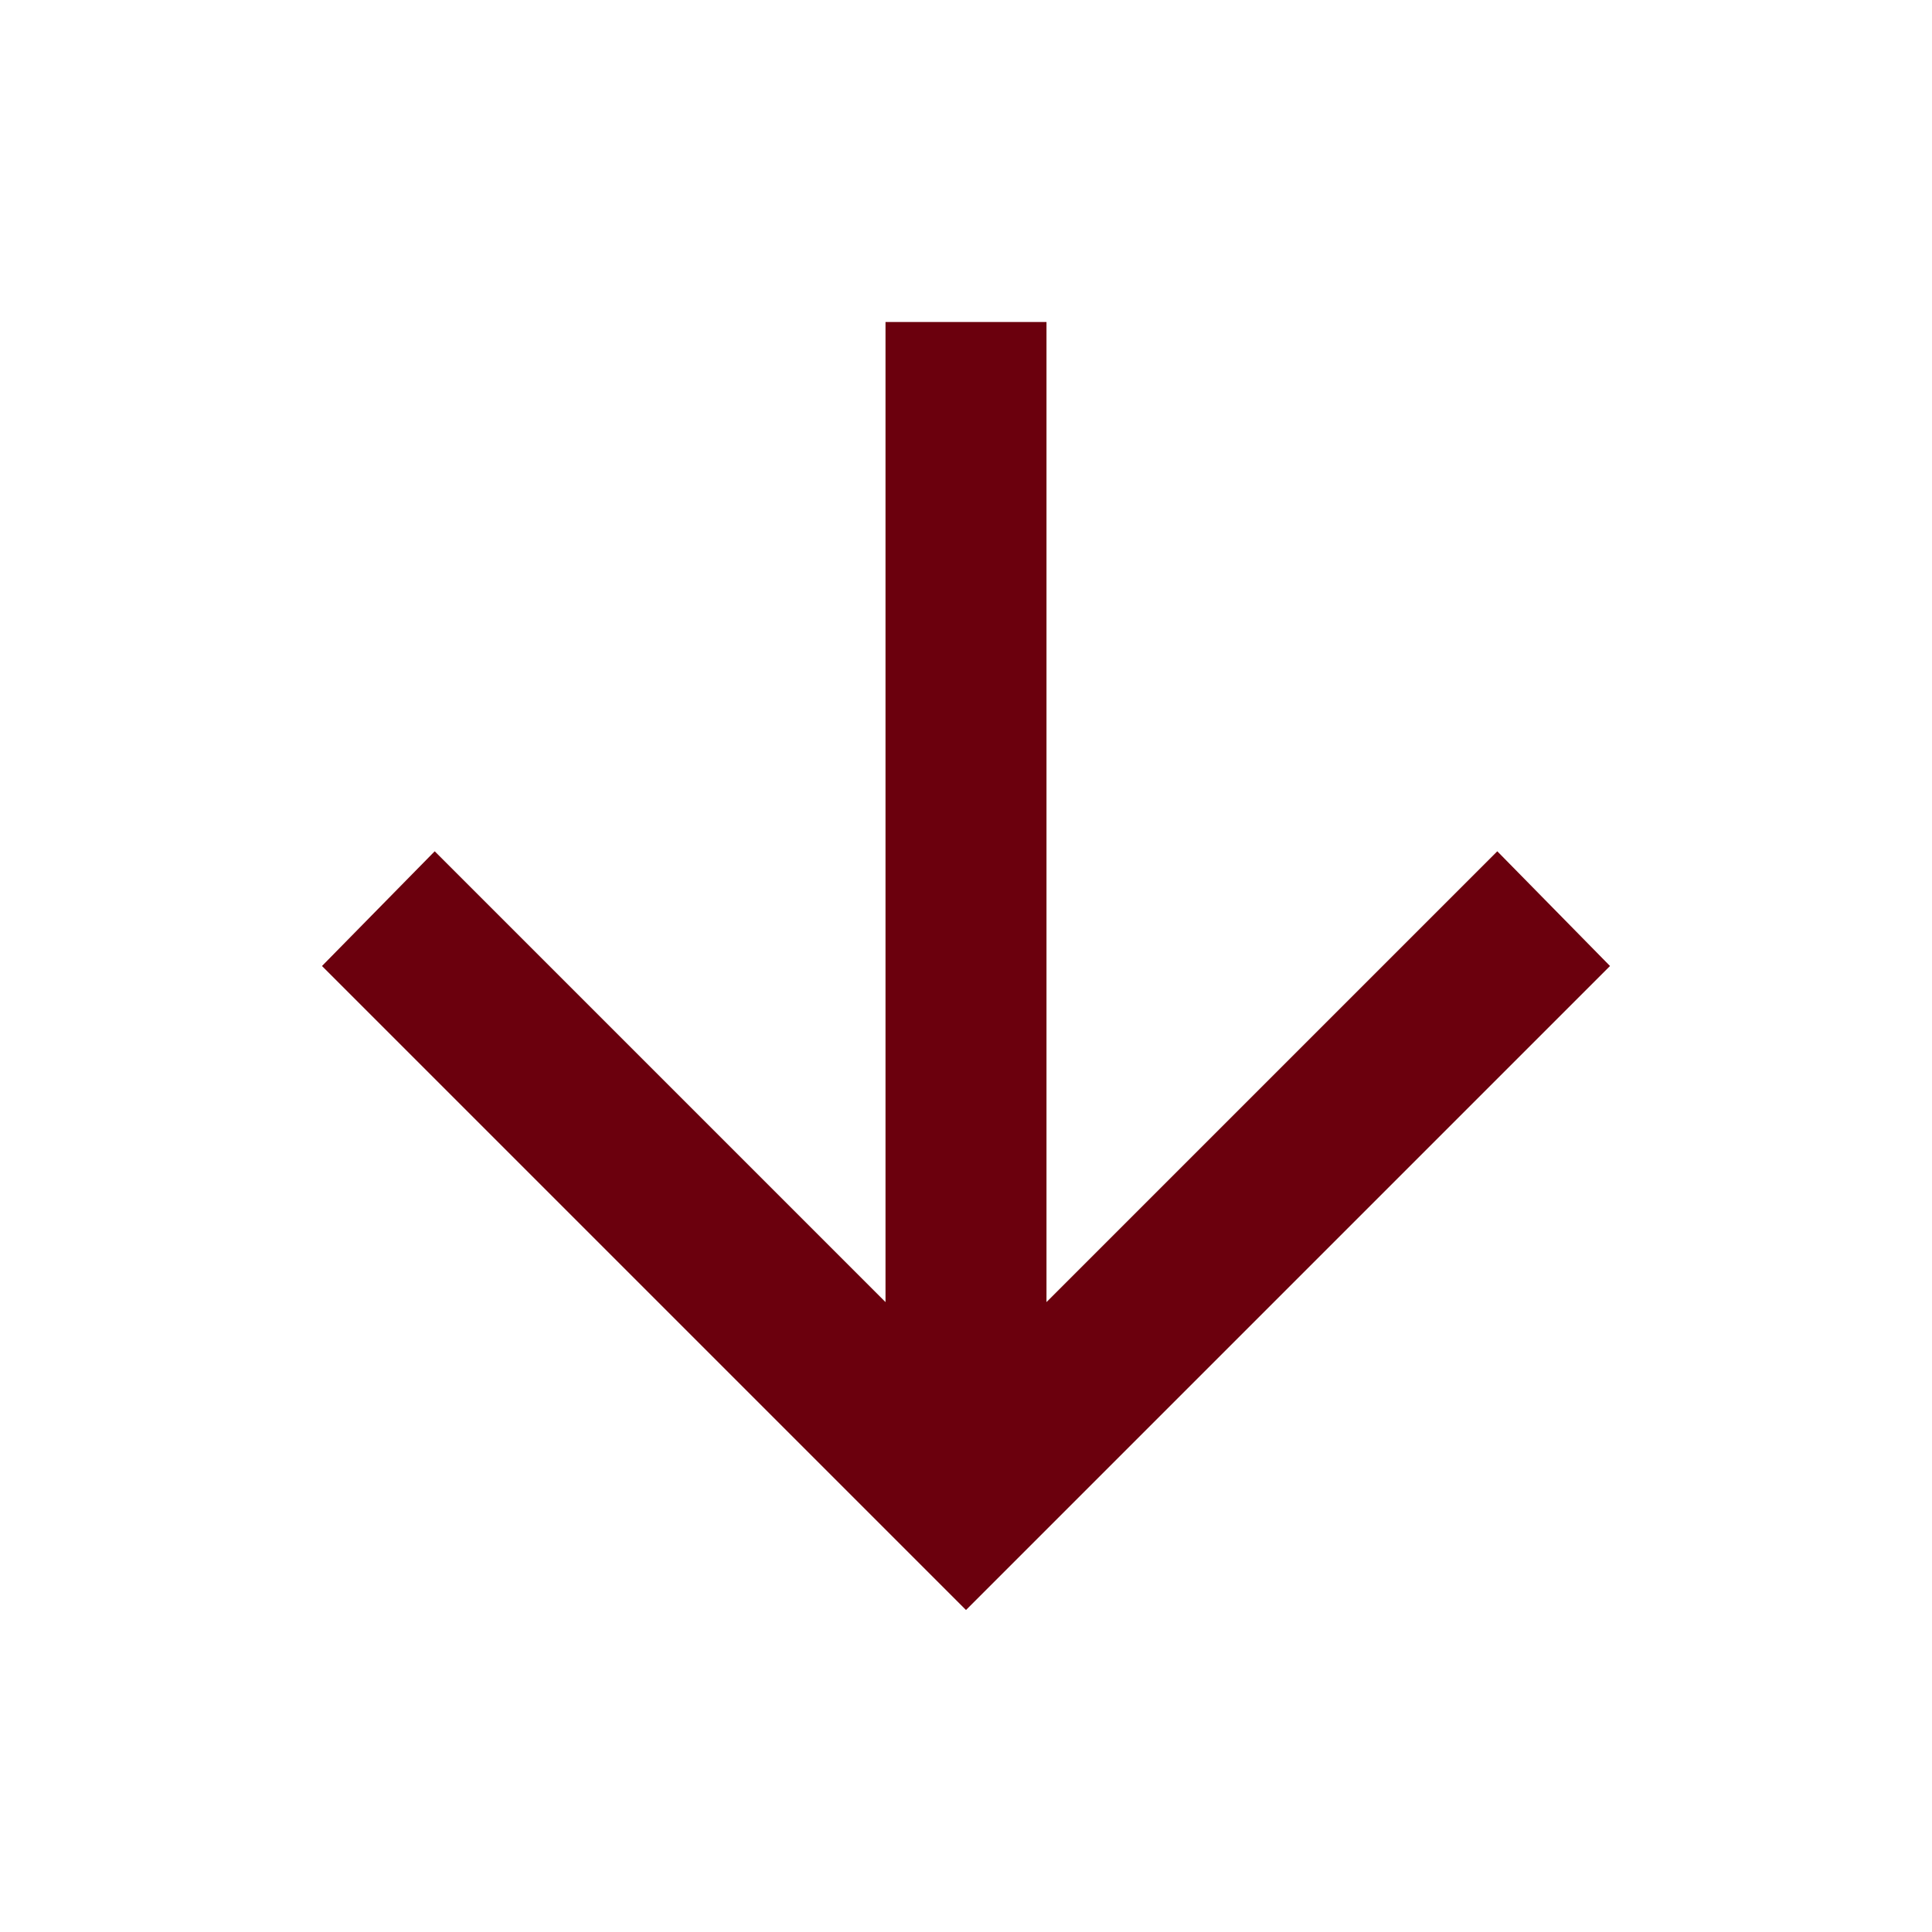 <svg width="80" height="80" viewBox="0 0 80 80" fill="none" xmlns="http://www.w3.org/2000/svg">
<path d="M36.667 53.917V13.333L43.333 13.333V53.917L62 35.25L66.667 40L40 66.667L13.333 40L18 35.25L36.667 53.917Z" fill="#6B000D"/>
</svg>

